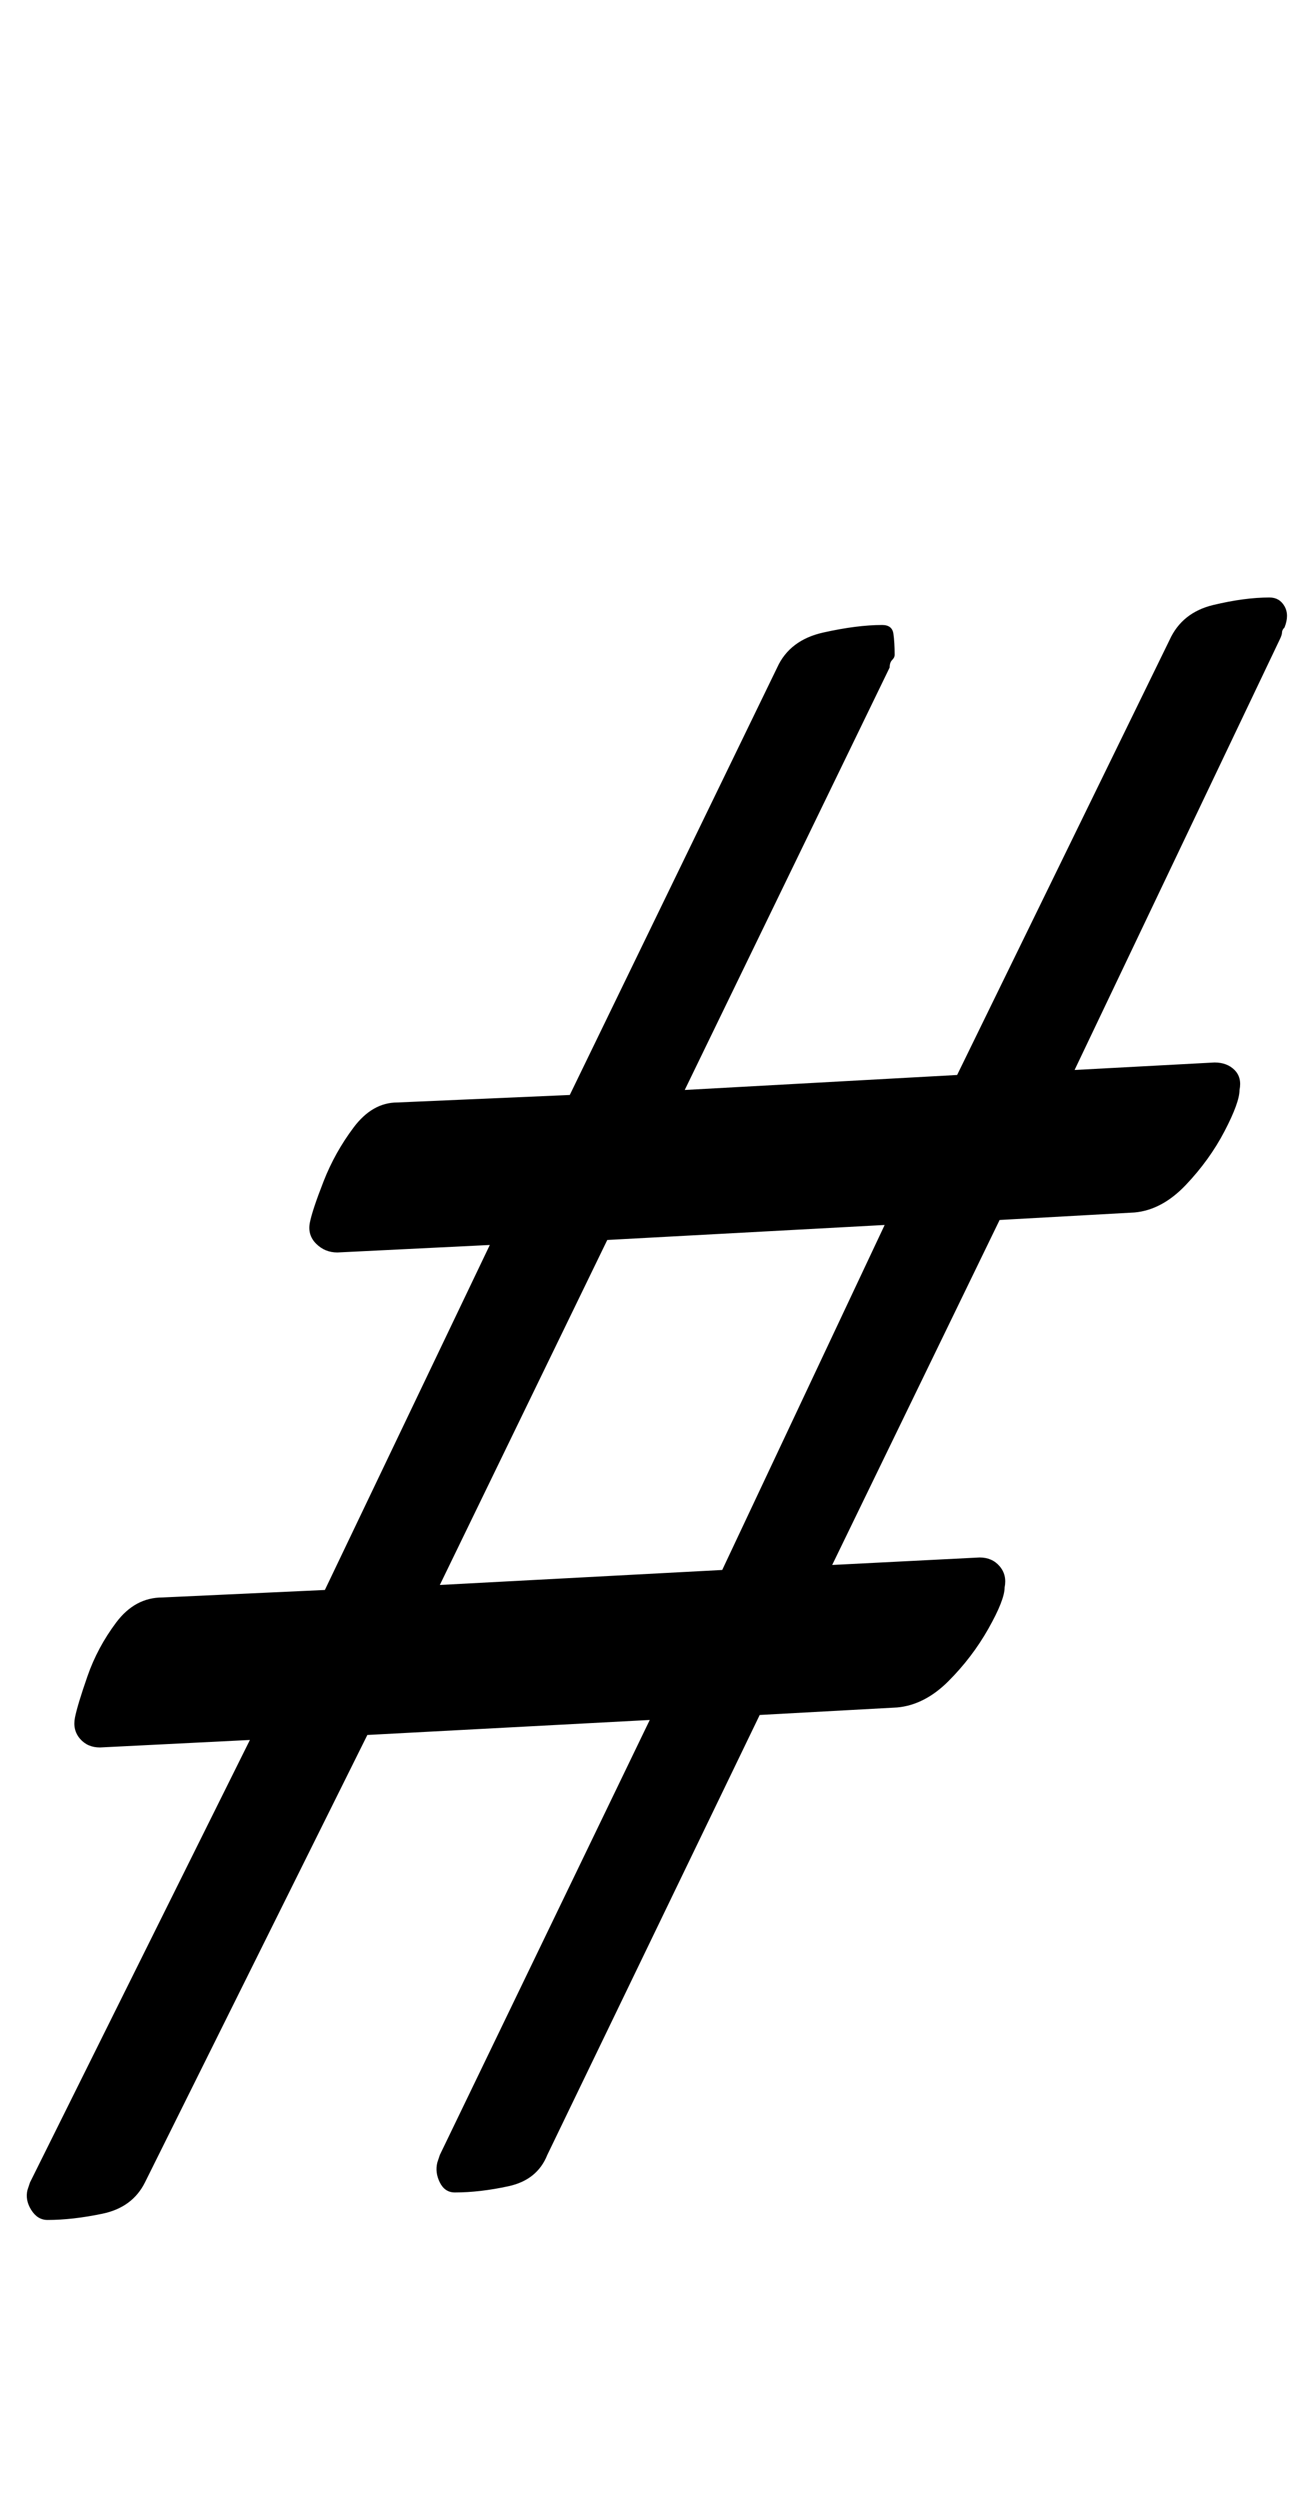 <?xml version="1.0" standalone="no"?>
<!DOCTYPE svg PUBLIC "-//W3C//DTD SVG 1.1//EN" "http://www.w3.org/Graphics/SVG/1.1/DTD/svg11.dtd" >
<svg xmlns="http://www.w3.org/2000/svg" xmlns:xlink="http://www.w3.org/1999/xlink" version="1.1" viewBox="-39 0 525 1000">
  <g transform="matrix(1 0 0 -1 0 800)">
   <path fill="currentColor"
d="M-20 -88q-4 0 -6.5 4t-1.5 8l1 3l88 177l-60 -3q-5 0 -8 3.5t-2 8.5t5 16.5t11.5 21.5t18.5 10l65 3l66 138l-61 -3q-5 0 -8.5 3.5t-2.5 8.5t5.5 16.5t12 21.5t17.5 10l69 3l83 171q5 11 18.5 14t23.5 3q4 0 4.5 -3.5t0.5 -8.5q0 -1 -1 -2t-1 -3l-82 -169l109 6l85 174
q5 11 17.5 14t22.5 3q4 0 6 -3.5t0 -8.5q-1 -1 -1 -2t-1 -3l-82 -172l56 3q5 0 8 -3t2 -8q0 -5 -6 -16.5t-15.5 -21.5t-20.5 -11l-54 -3l-67 -138l59 3q5 0 8 -3.5t2 -8.5q0 -5 -6.5 -16.5t-16 -21t-20.5 -10.5l-55 -3l-85 -176q-4 -10 -15.5 -12.5t-21.5 -2.5q-4 0 -6 4
t-1 8l1 3l84 174l-113 -6l-89 -179q-5 -10 -17 -12.5t-22 -2.5zM137 166l113 6l65 138l-111 -6z" />
  </g>

</svg>
